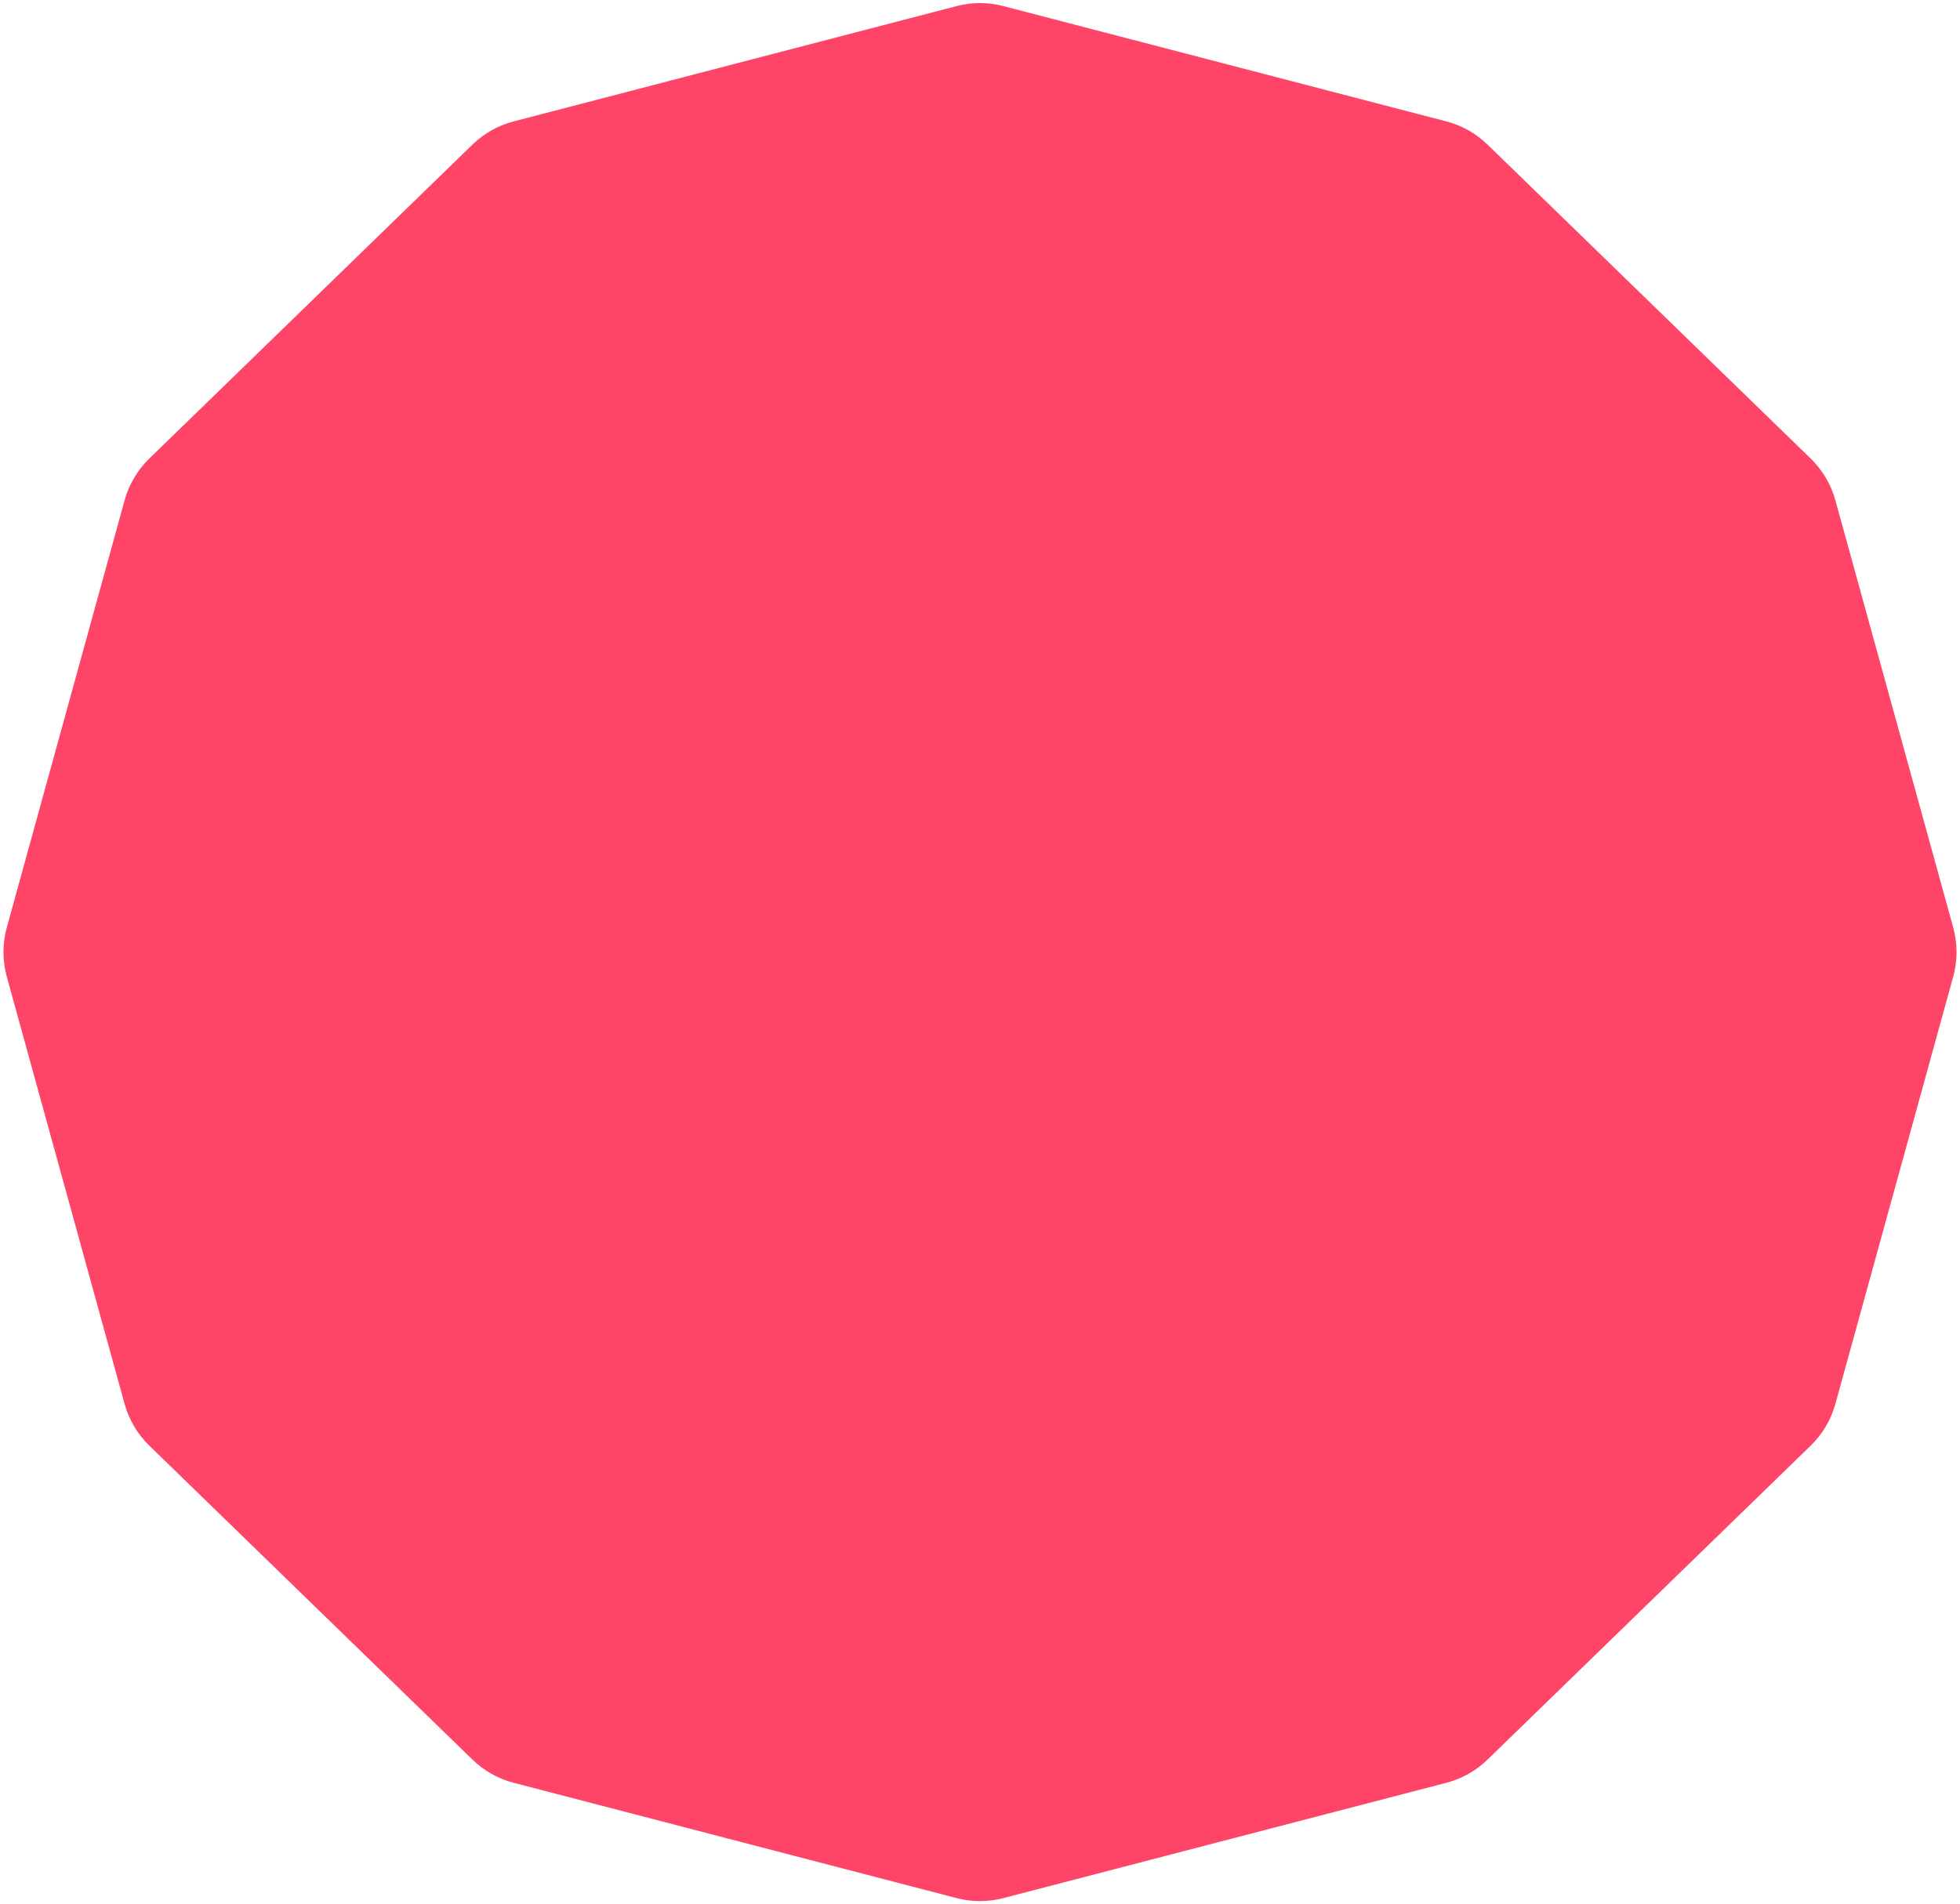 <svg width="106" height="103" viewBox="0 0 106 103" fill="none" xmlns="http://www.w3.org/2000/svg">
<path d="M51.74 0.328C52.566 0.113 53.434 0.113 54.26 0.328L78.222 6.567C79.06 6.785 79.826 7.217 80.447 7.82L97.925 24.803C98.563 25.423 99.024 26.202 99.26 27.06L105.633 50.171C105.873 51.041 105.873 51.959 105.633 52.829L99.26 75.94C99.024 76.798 98.563 77.577 97.925 78.197L80.447 95.18C79.826 95.783 79.06 96.215 78.222 96.433L54.26 102.672C53.434 102.887 52.566 102.887 51.74 102.672L27.778 96.433C26.94 96.215 26.174 95.783 25.553 95.18L8.075 78.197C7.437 77.577 6.976 76.798 6.739 75.94L0.367 52.829C0.127 51.959 0.127 51.041 0.367 50.171L6.739 27.06C6.976 26.202 7.437 25.423 8.075 24.803L25.553 7.82C26.174 7.217 26.94 6.785 27.778 6.567L51.74 0.328Z" fill="#FF4567"/>
</svg>
